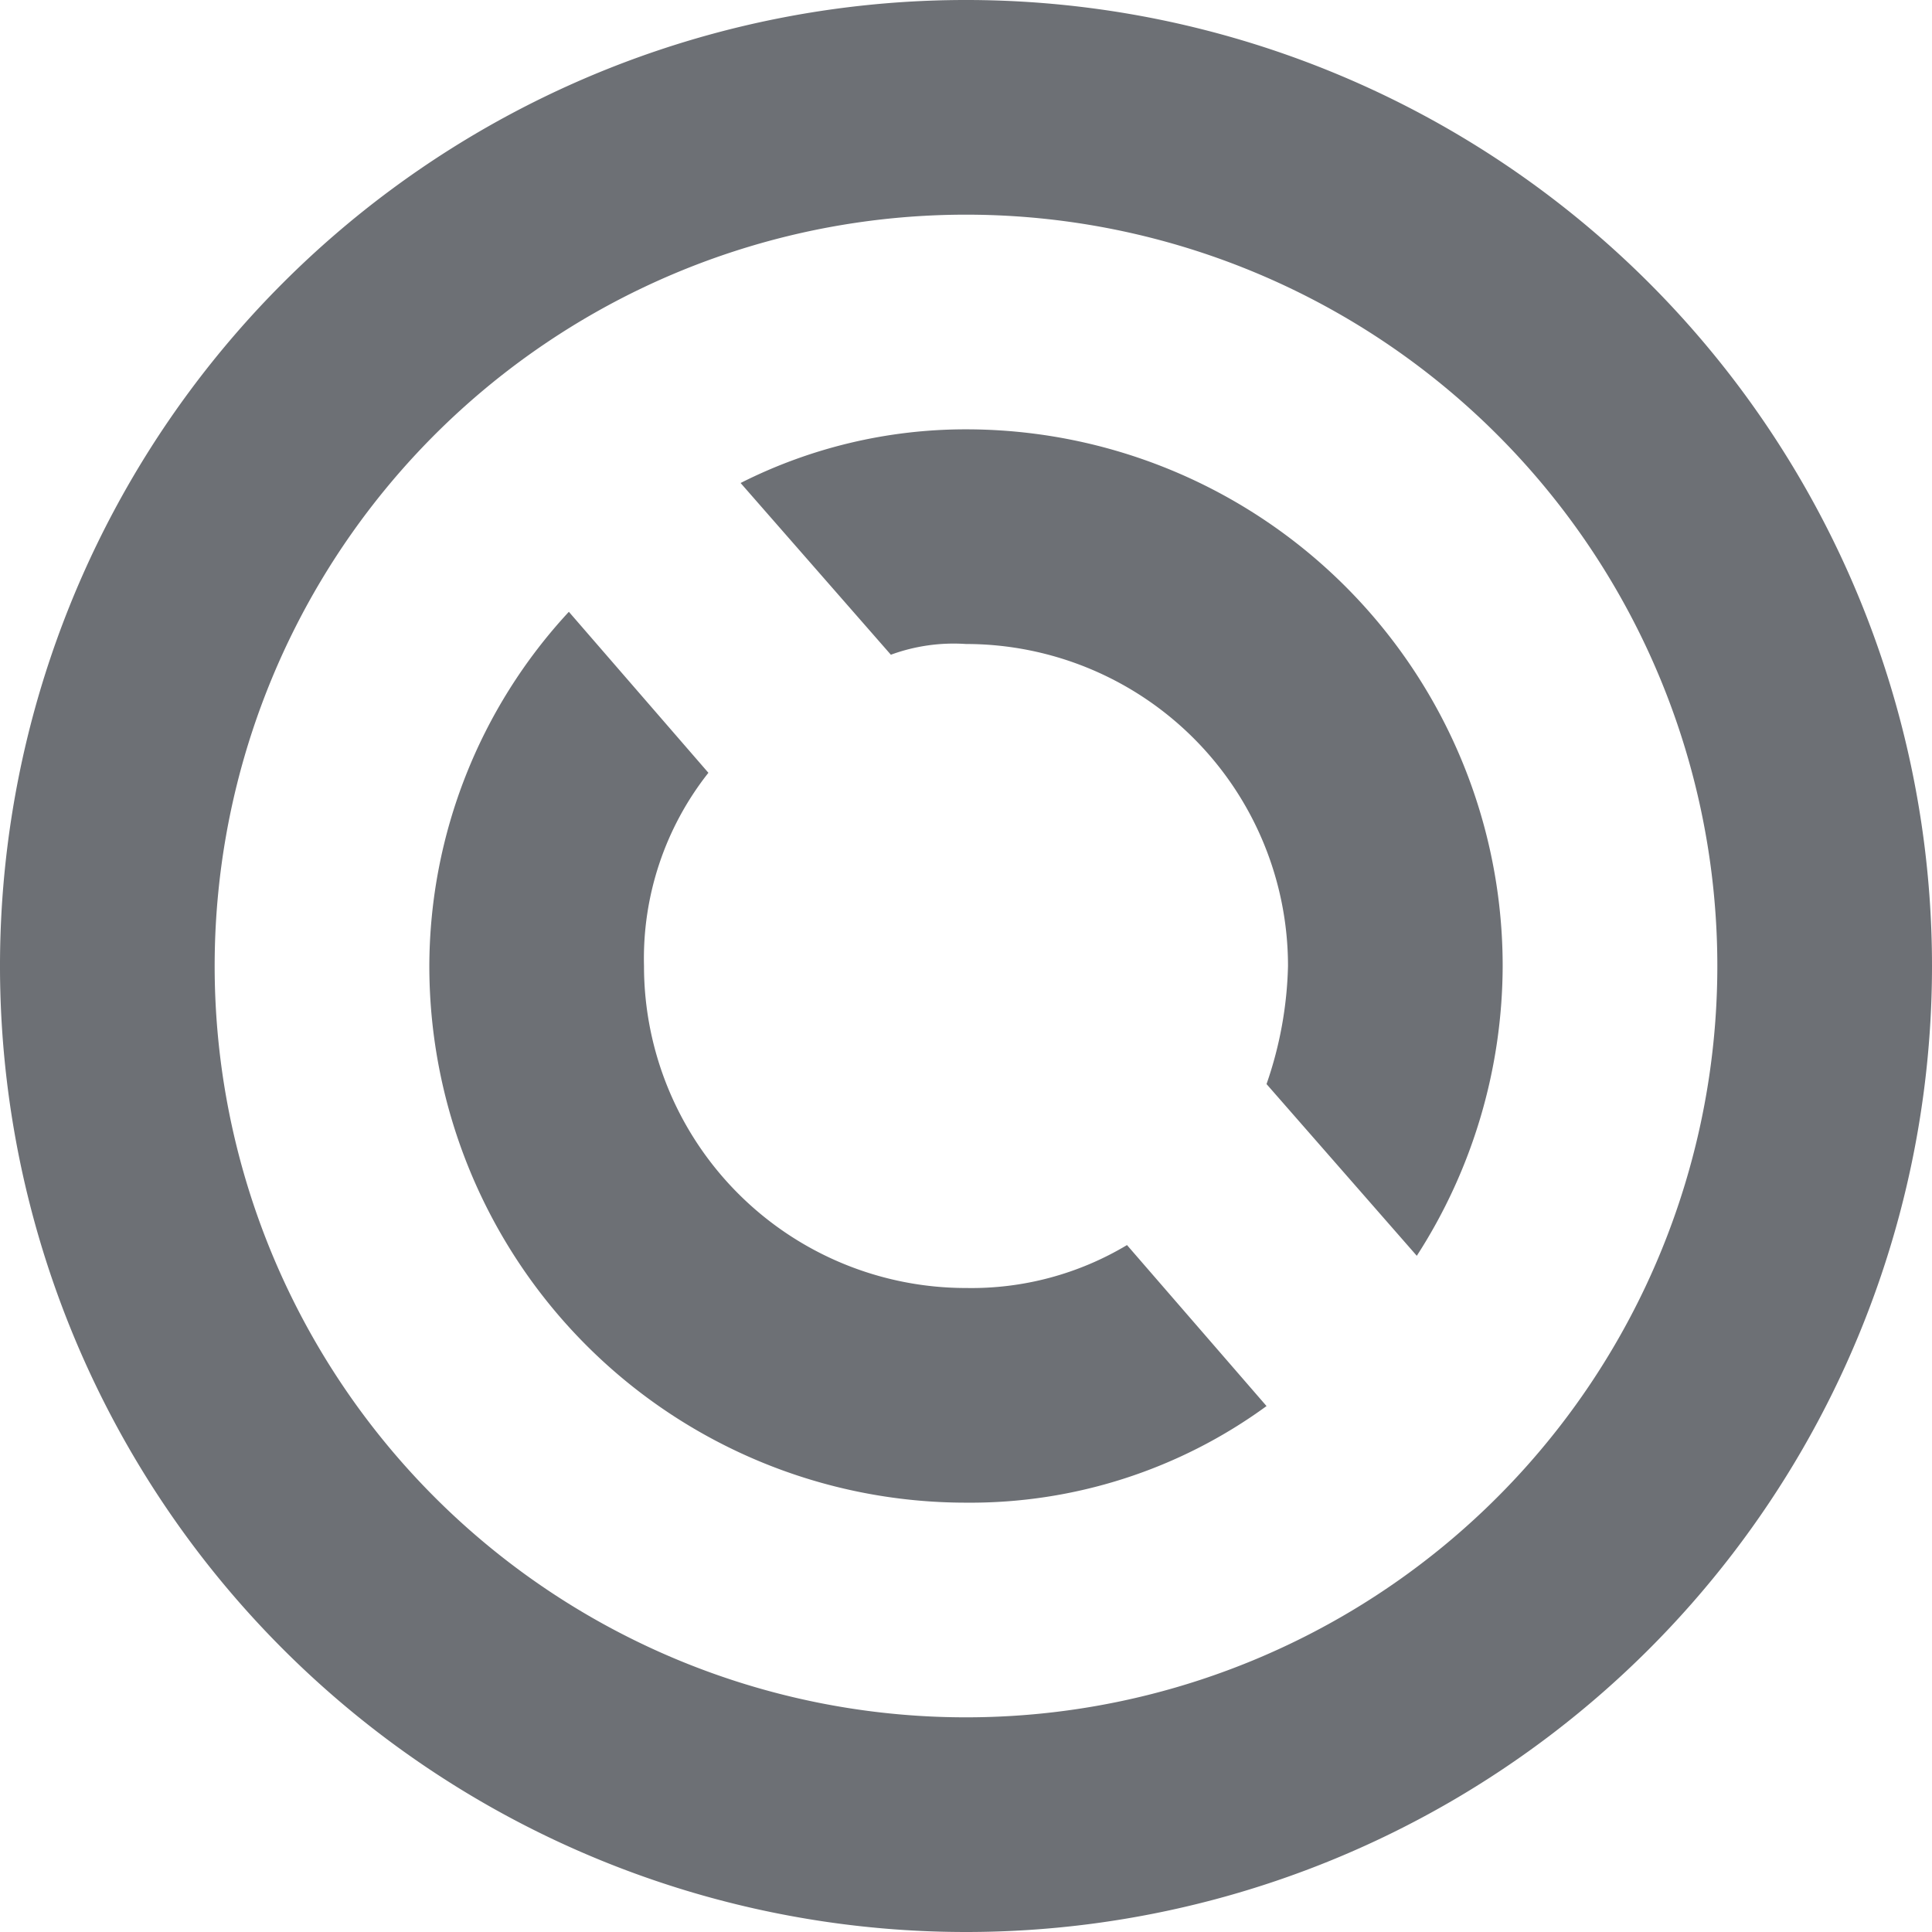 <svg xmlns="http://www.w3.org/2000/svg" viewBox="0 0 18 18"><path d="M13,22a9,9,0,1,1,9-9A9,9,0,0,1,13,22ZM13,6a7,7,0,1,0,7,7A7,7,0,0,0,13,6Zm4.2,9.7-1.4-1.6A3.59,3.59,0,0,0,16,13a3,3,0,0,0-3-3,1.7,1.7,0,0,0-.7.1L10.9,8.5A4.65,4.65,0,0,1,13,8a5,5,0,0,1,5,5A5,5,0,0,1,17.2,15.7ZM9.5,9.5Zm1.1,1.7A2.79,2.79,0,0,0,10,13a3,3,0,0,0,3,3,2.82,2.82,0,0,0,1.5-.4l1.3,1.5A4.68,4.68,0,0,1,13,18a5,5,0,0,1-5-5A4.87,4.87,0,0,1,9.3,9.7Z" transform="translate(-4 -4)" fill="#6d7075" fill-rule="evenodd"/></svg>
